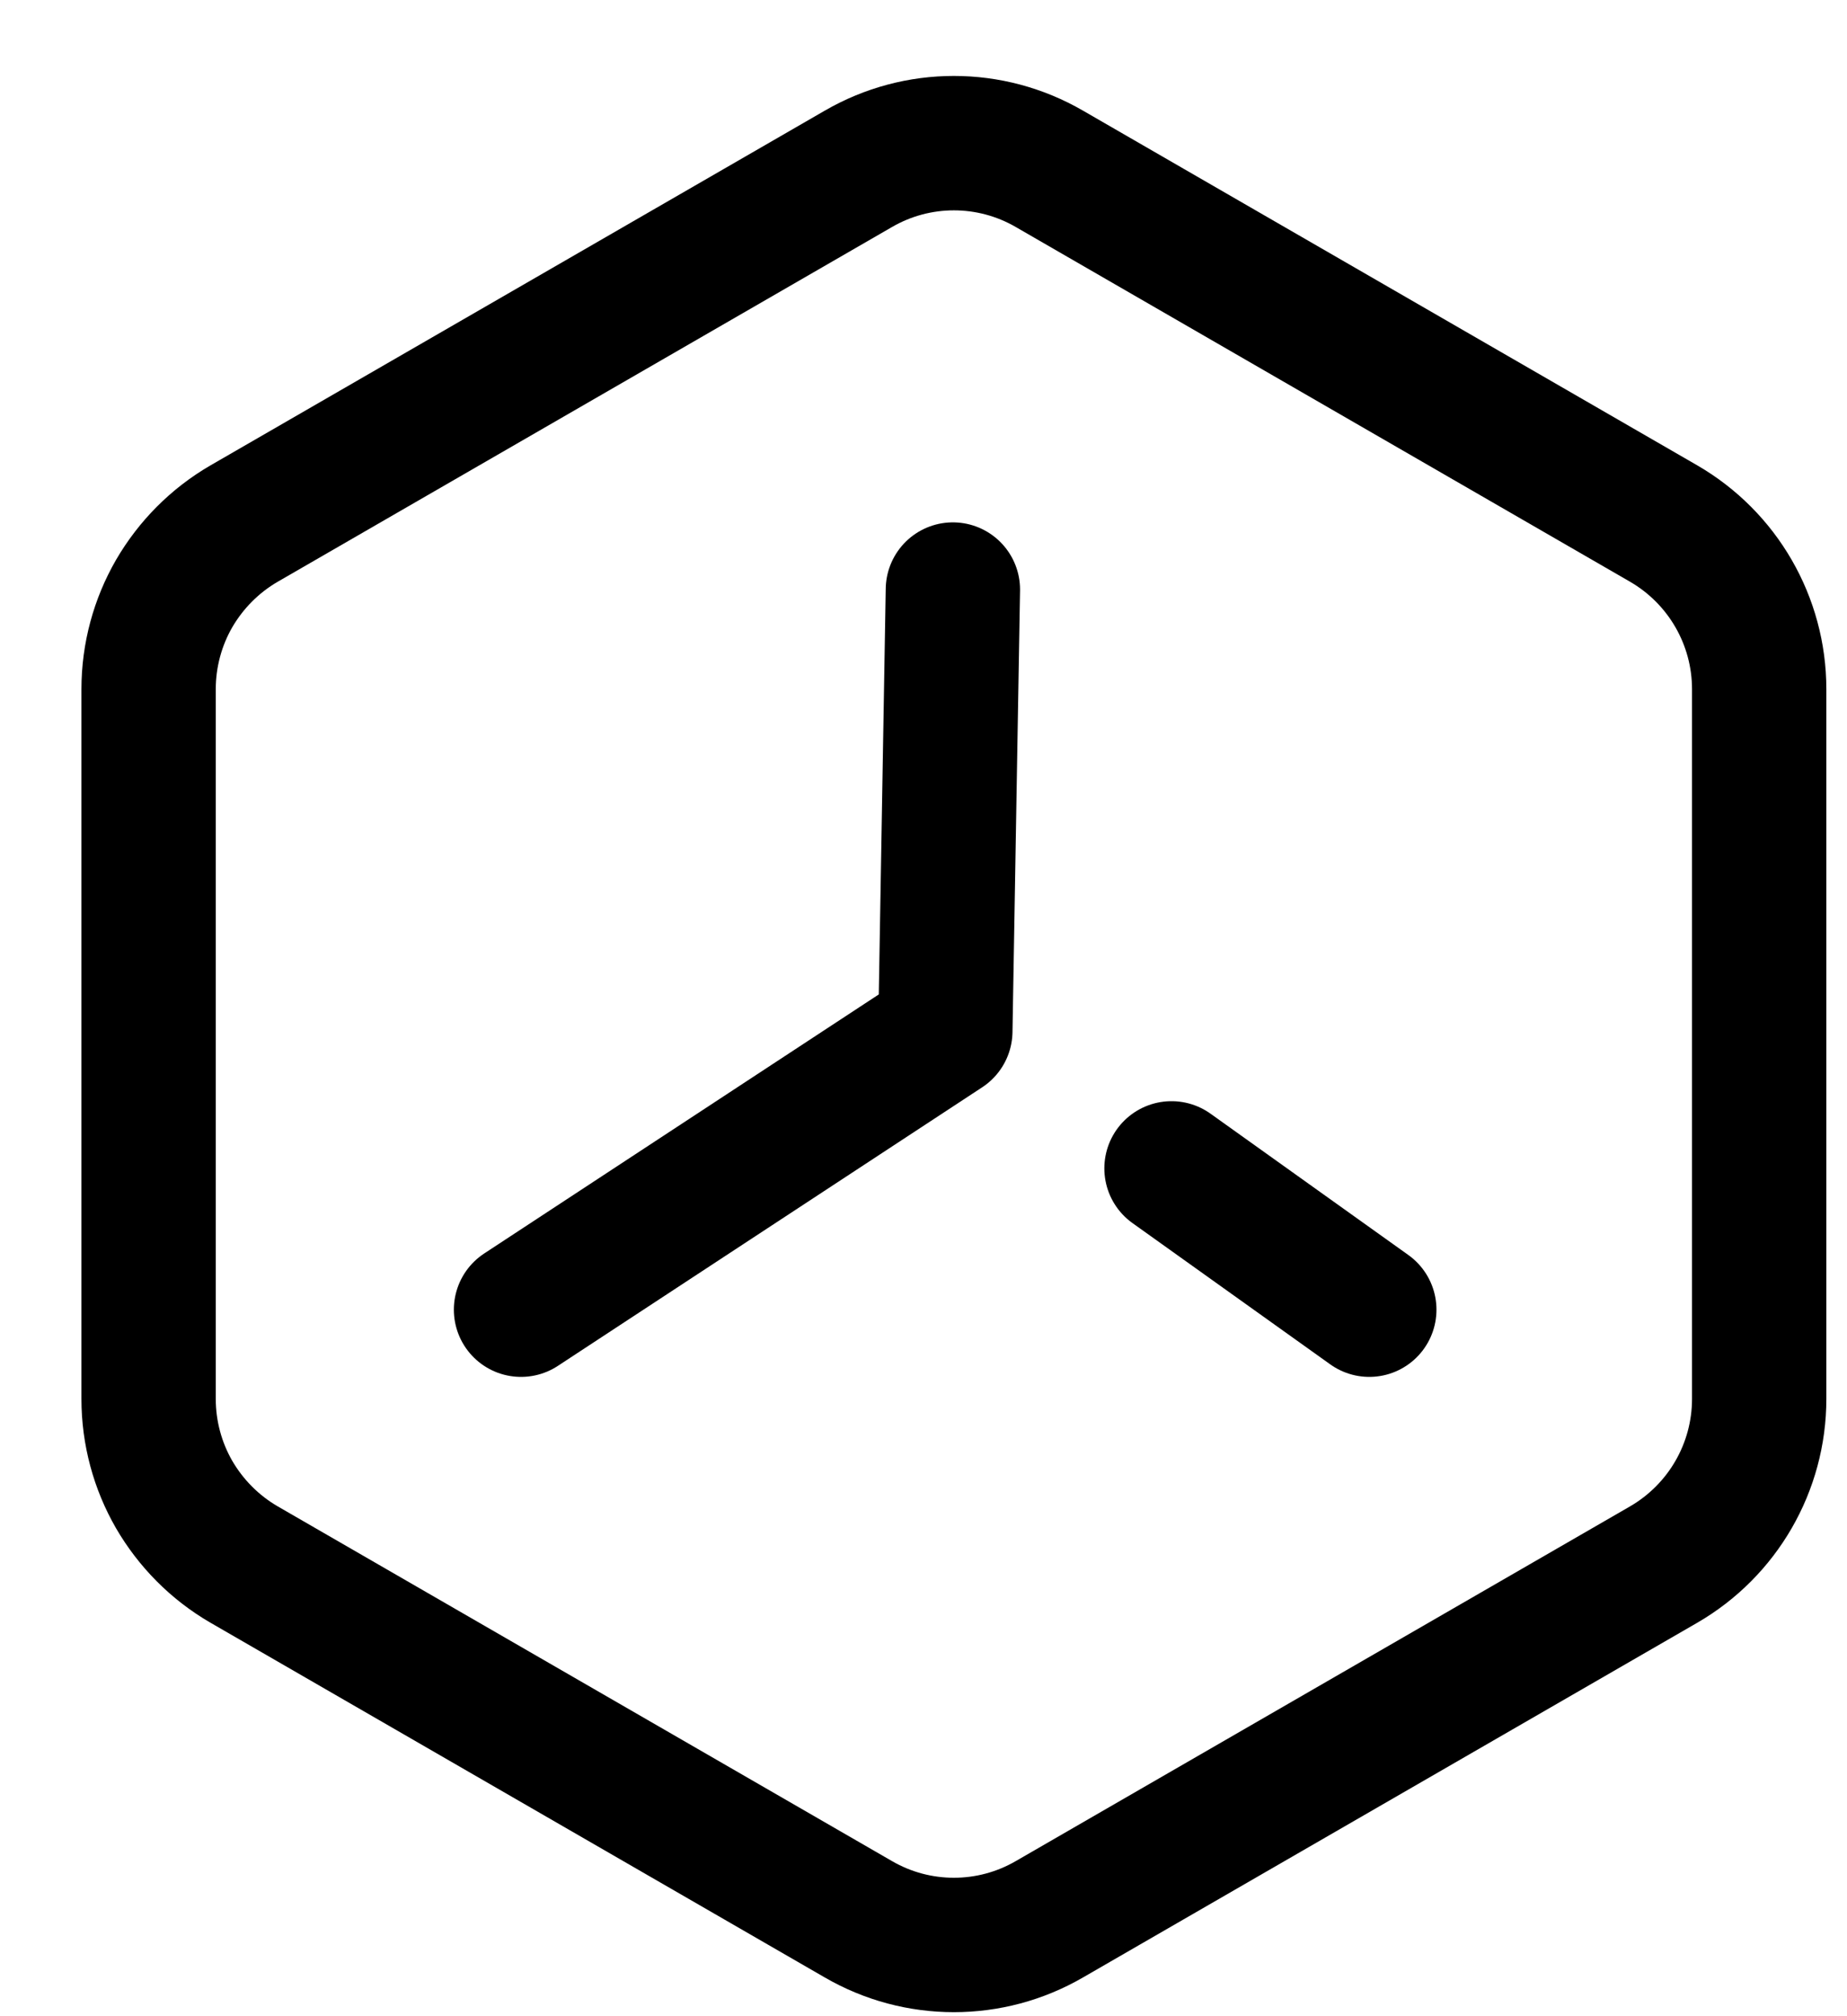 <?xml version="1.0" encoding="UTF-8"?>
<svg width="11px" height="12px" viewBox="0 0 11 12" version="1.1" xmlns="http://www.w3.org/2000/svg" xmlns:xlink="http://www.w3.org/1999/xlink">
    <g id="页面-1" stroke="none" stroke-width="1" fill="none" fill-rule="evenodd">
        <g id="画板" transform="translate(-68, -52)" stroke="#000000" stroke-width="0.8">
            <g id="编组-3" transform="translate(61.681, 47.214)">
                <g id="编组-23" transform="translate(6, 5)">
                    <path d="M5.431,0.791 C5.783,0.587 6.217,0.587 6.569,0.791 L10.227,2.902 C10.579,3.106 10.796,3.481 10.796,3.888 L10.796,8.112 C10.796,8.519 10.579,8.894 10.227,9.098 L6.569,11.209 C6.393,11.311 6.197,11.362 6,11.362 C5.803,11.362 5.607,11.311 5.431,11.209 L1.773,9.098 C1.597,8.996 1.455,8.851 1.356,8.681 C1.258,8.511 1.204,8.315 1.204,8.112 L1.204,3.888 C1.204,3.685 1.258,3.489 1.356,3.319 C1.455,3.149 1.597,3.004 1.773,2.902 Z" id="多边形"></path>
                    <polyline id="路径-4" stroke-linecap="round" stroke-linejoin="round" points="5.994 3.295 5.949 5.923 3.422 7.581"></polyline>
                    <line x1="7.296" y1="6.74" x2="8.474" y2="7.581" id="路径-5" stroke-linecap="round" stroke-linejoin="round"></line>
                </g>
            </g>
        </g>
    </g>
</svg>